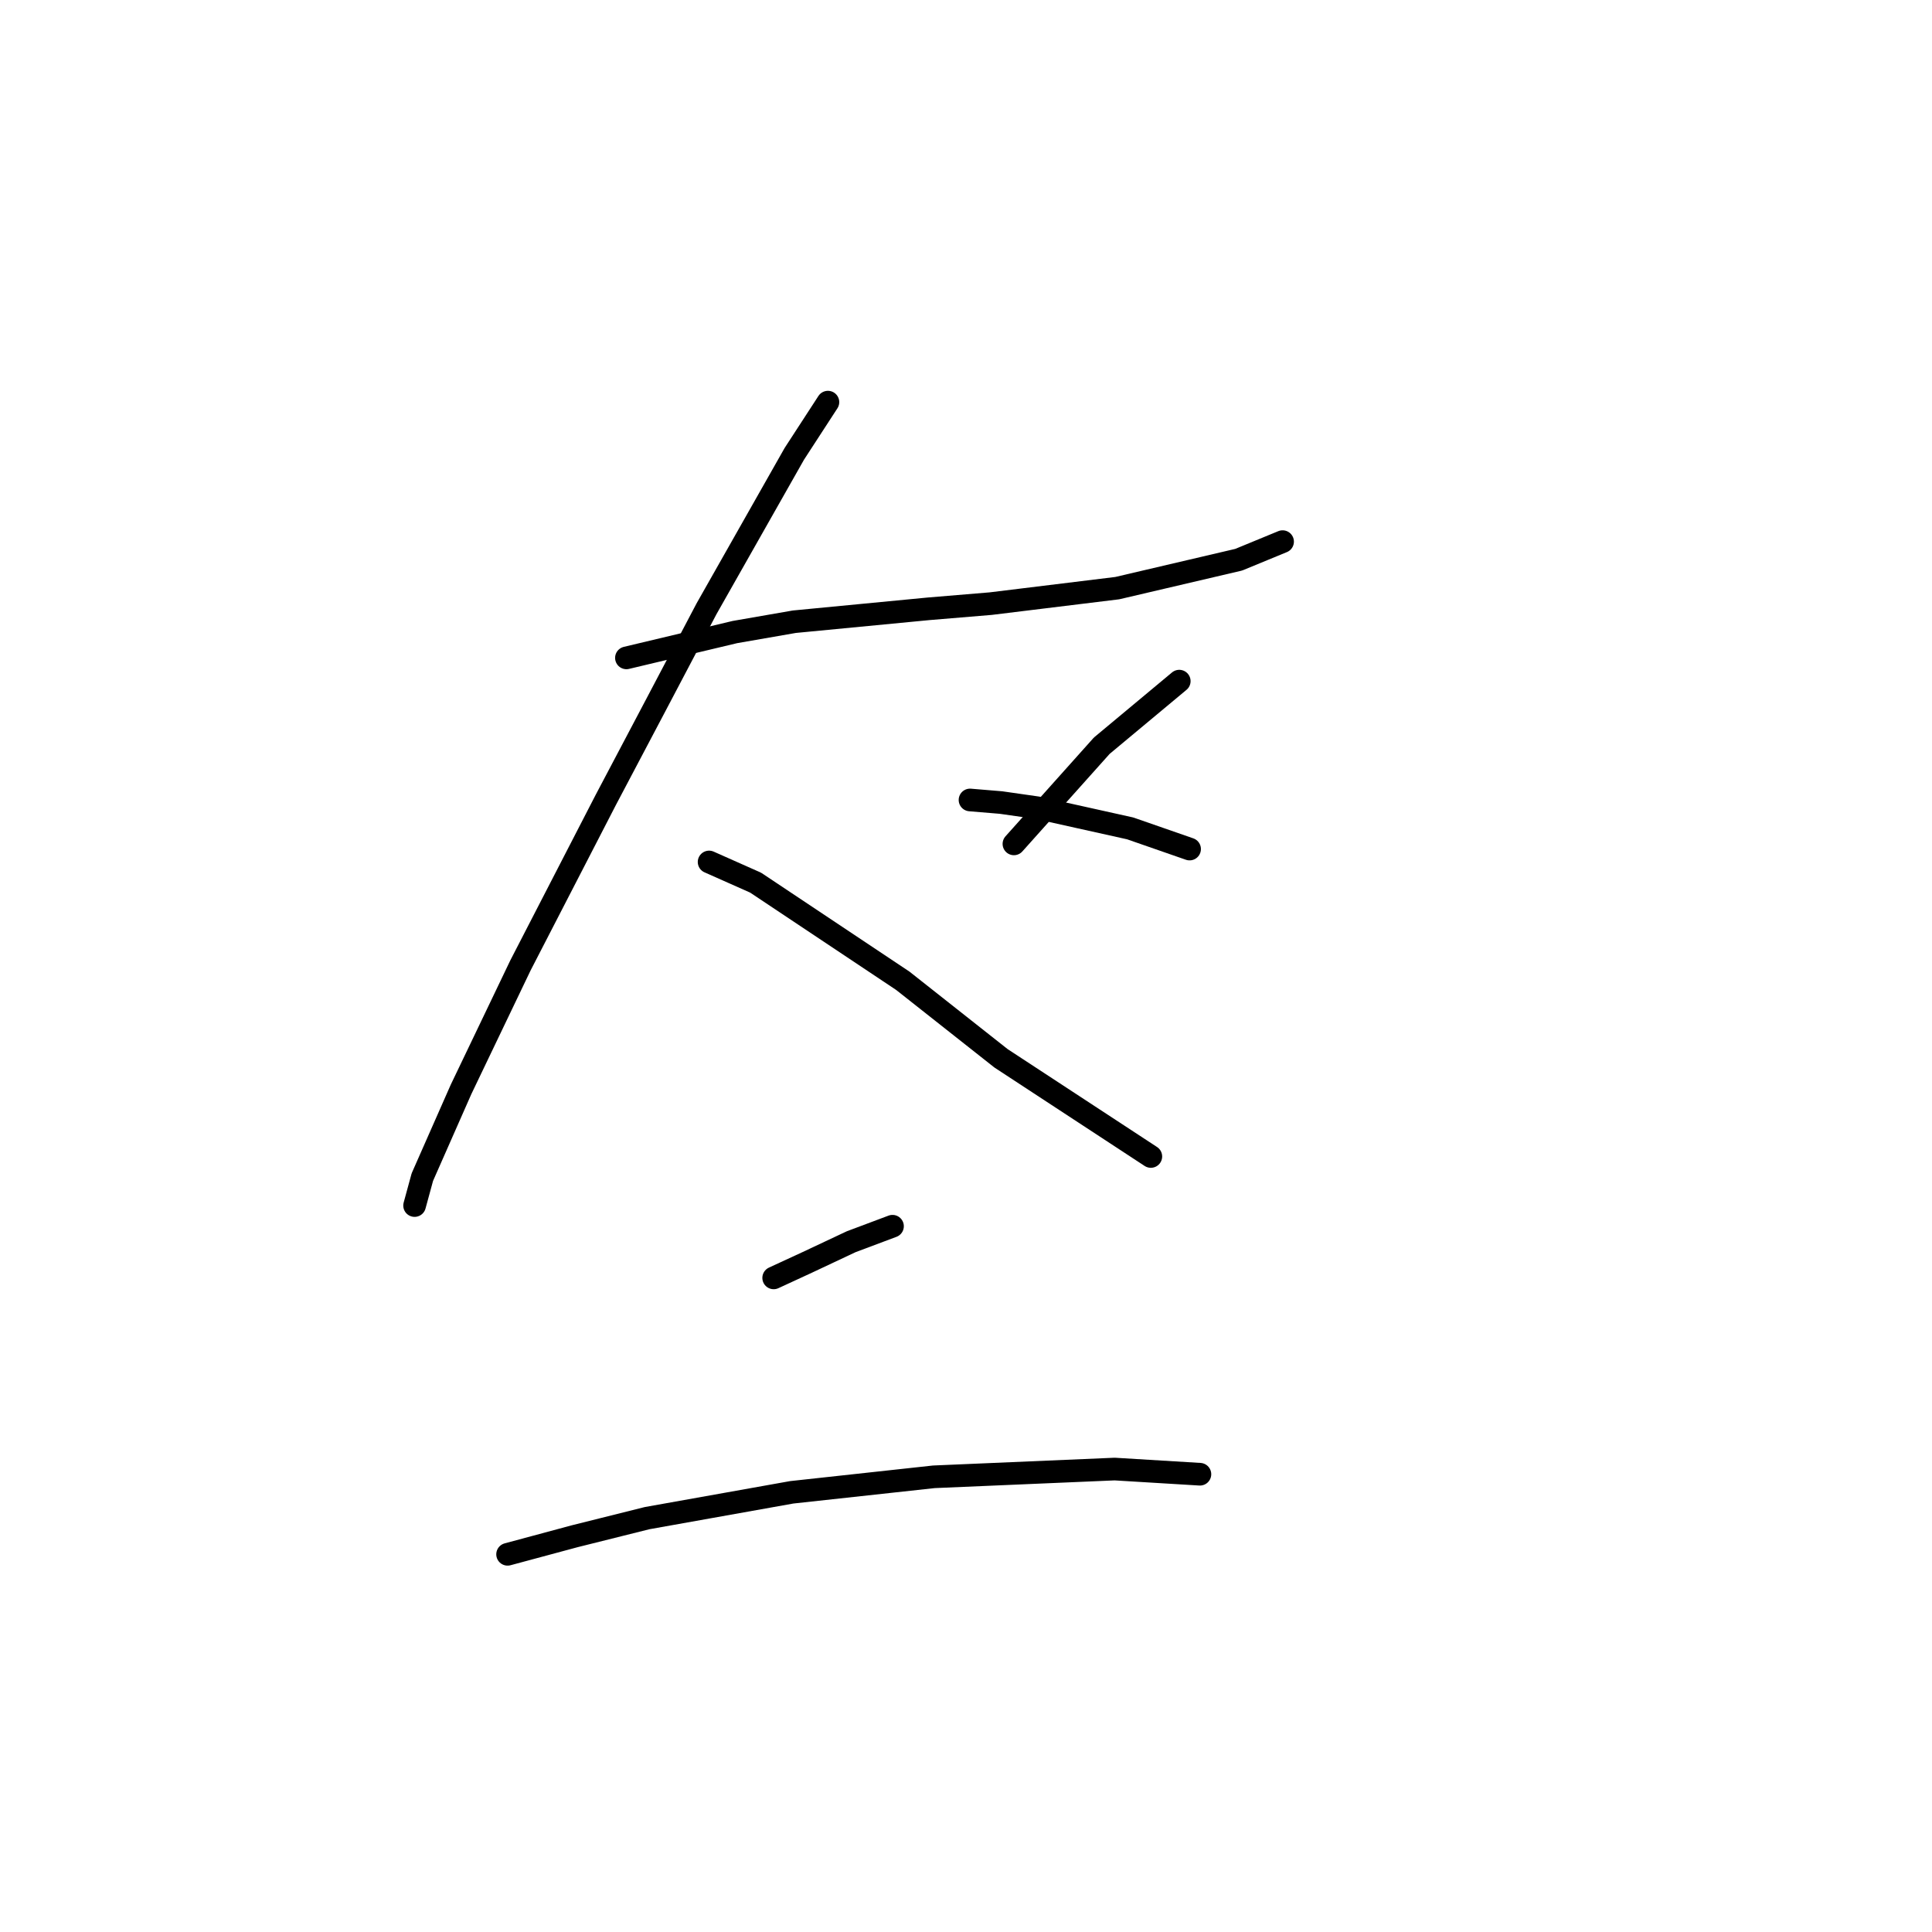 <?xml version="1.0" standalone="no"?>
    <svg width="256" height="256" xmlns="http://www.w3.org/2000/svg" version="1.1">
    <polyline stroke="black" stroke-width="3" stroke-linecap="round" fill="transparent" stroke-linejoin="round" points="83.004 87.173 97.381 83.75 105.254 82.381 123.054 80.669 131.269 79.985 148.042 77.931 164.131 74.166 169.95 71.769 169.95 71.769 " />
        <polyline stroke="black" stroke-width="3" stroke-linecap="round" fill="transparent" stroke-linejoin="round" points="109.704 53.285 105.254 60.131 93.616 80.669 86.769 93.677 80.266 106 68.969 127.908 61.096 144.339 55.962 155.977 54.935 159.742 54.935 159.742 " />
        <polyline stroke="black" stroke-width="3" stroke-linecap="round" fill="transparent" stroke-linejoin="round" points="93.958 114.216 100.119 116.954 119.631 129.962 132.639 140.231 152.492 153.239 152.492 153.239 " />
        <polyline stroke="black" stroke-width="3" stroke-linecap="round" fill="transparent" stroke-linejoin="round" points="156.258 90.254 145.989 98.812 134.35 111.819 134.35 111.819 " />
        <polyline stroke="black" stroke-width="3" stroke-linecap="round" fill="transparent" stroke-linejoin="round" points="128.531 106 132.639 106.342 137.431 107.027 149.754 109.766 157.627 112.504 157.627 112.504 " />
        <polyline stroke="black" stroke-width="3" stroke-linecap="round" fill="transparent" stroke-linejoin="round" points="102.516 169.327 106.966 167.273 112.785 164.535 118.262 162.481 118.262 162.481 " />
        <polyline stroke="black" stroke-width="3" stroke-linecap="round" fill="transparent" stroke-linejoin="round" points="67.258 205.954 76.158 203.558 85.742 201.162 104.912 197.739 123.739 195.685 147.7 194.658 158.996 195.343 158.996 195.343 " />
        </svg>